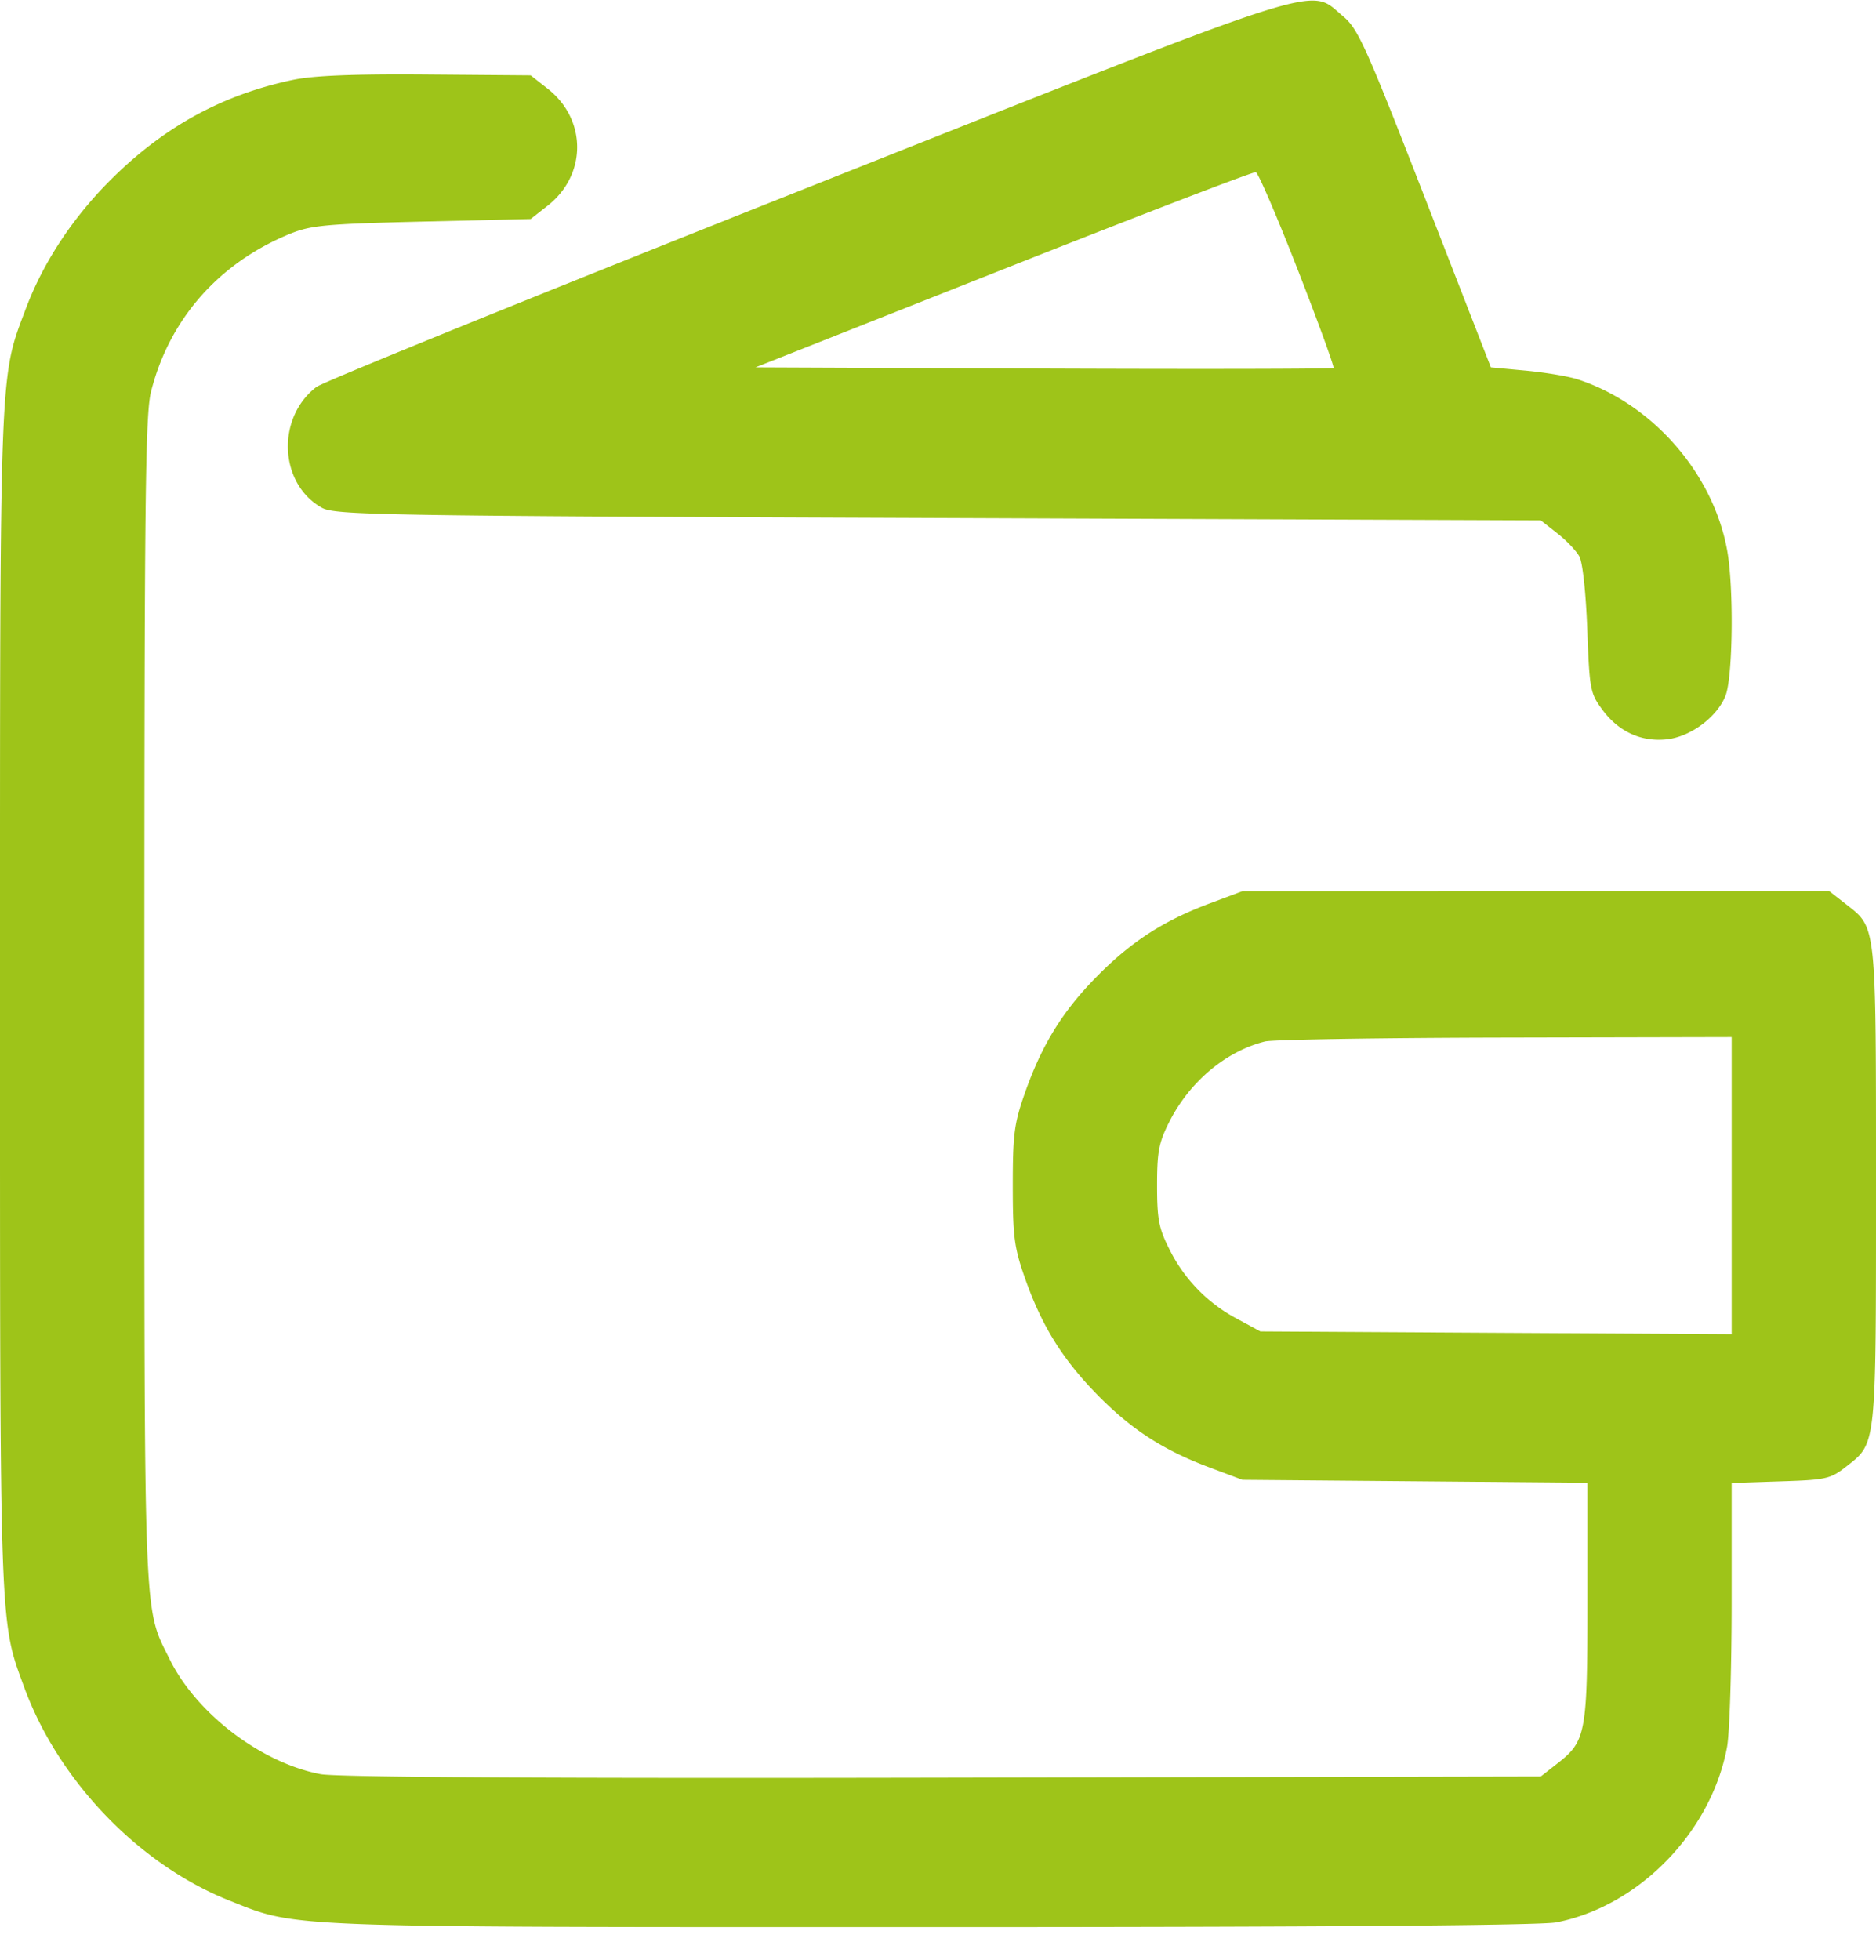 <svg width="45" height="47" fill="none" xmlns="http://www.w3.org/2000/svg"><path fill-rule="evenodd" clip-rule="evenodd" d="M19.326 4.518c-6.298 2.498-11.58 4.64-11.737 4.761-.965.74-.895 2.32.129 2.895.317.178 1.371.196 14.79.247l14.45.056.396.31c.217.17.456.42.53.556.079.144.157.868.19 1.755.055 1.45.07 1.525.369 1.929.389.523.936.77 1.55.7.566-.067 1.188-.529 1.395-1.038.18-.444.205-2.607.04-3.502-.34-1.846-1.792-3.504-3.581-4.09-.215-.071-.773-.165-1.238-.209l-.847-.079-1.575-4.046C32.752 1.078 32.576.688 32.21.385c-.84-.699-.147-.92-12.885 4.133zM7.03 1.915c-1.664.35-3.041 1.094-4.297 2.32-.948.925-1.68 2.02-2.11 3.158C-.017 9.094 0 8.603 0 23.98c0 15.251-.014 14.86.585 16.49.82 2.233 2.748 4.237 4.905 5.098 1.661.662 1.114.641 16.842.641 9.354 0 14.622-.04 15-.113 1.983-.387 3.72-2.171 4.096-4.21.06-.328.11-1.887.11-3.462v-2.865l1.172-.038c1.097-.035 1.198-.058 1.58-.358.724-.567.71-.438.71-6.737 0-6.3.014-6.17-.71-6.737l-.41-.32H29.802l-.793.297c-1.111.417-1.883.919-2.712 1.762-.82.835-1.31 1.634-1.717 2.793-.252.718-.286.983-.286 2.205s.035 1.488.286 2.205c.4 1.143.89 1.937 1.716 2.787.824.846 1.594 1.348 2.713 1.768l.794.298 4.137.035 4.138.035v2.83c0 3.177-.034 3.363-.71 3.893l-.409.32-14.338.029c-9.372.019-14.543-.01-14.932-.084-1.423-.27-2.977-1.452-3.618-2.753-.634-1.285-.608-.61-.608-15.809 0-12.013.022-14.046.161-14.594.44-1.734 1.621-3.076 3.324-3.776.507-.208.864-.241 3.176-.296l2.605-.062.408-.32c.943-.74.943-2.066 0-2.805l-.408-.32-2.497-.02c-1.728-.014-2.713.025-3.2.128zm24.1 4.554c.495 1.271.88 2.33.857 2.354-.023.024-3.152.03-6.953.015l-6.912-.029 5.948-2.354c3.271-1.295 5.996-2.342 6.054-2.326.058.016.51 1.069 1.006 2.34zM41.538 28.43v3.561l-5.652-.032-5.652-.033-.564-.305a3.783 3.783 0 01-1.622-1.671c-.251-.498-.293-.714-.293-1.525 0-.81.042-1.027.293-1.524.486-.962 1.355-1.692 2.295-1.928.178-.045 2.77-.087 5.76-.093l5.435-.012v3.562z" fill="#9EC419"/></svg>